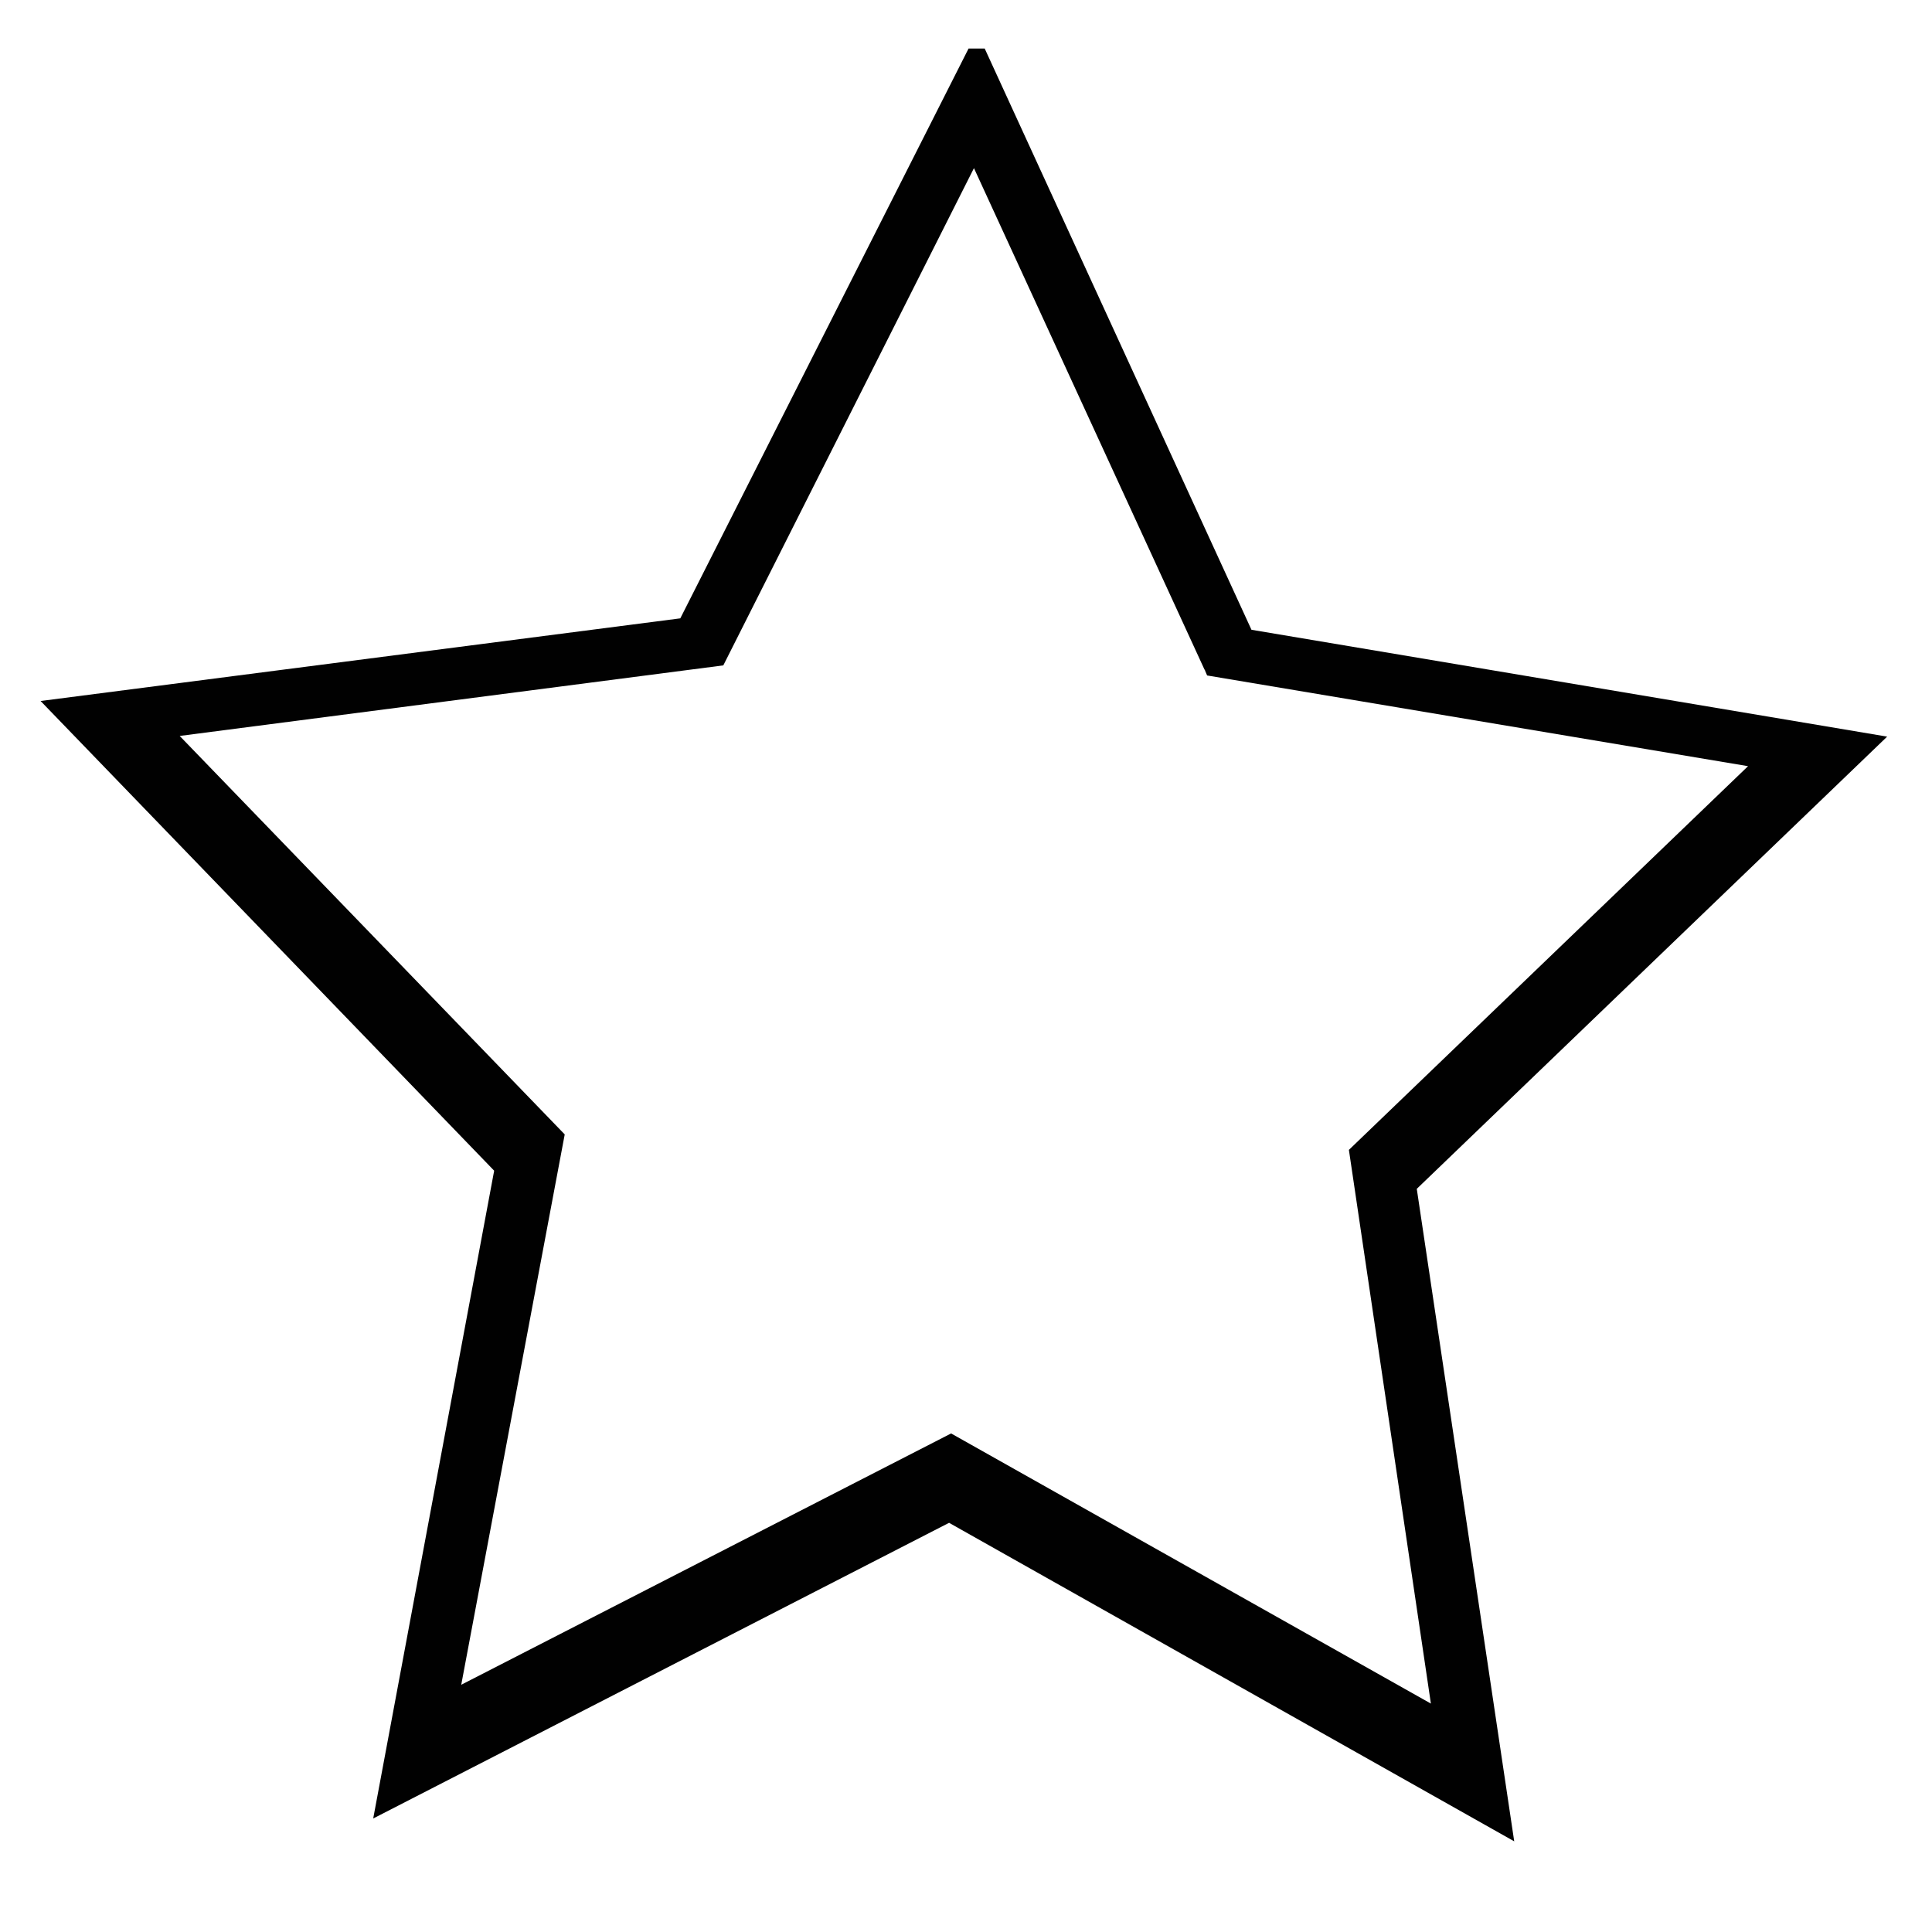 <?xml version="1.0" encoding="utf-8"?>
<!-- Generator: Adobe Illustrator 16.0.0, SVG Export Plug-In . SVG Version: 6.00 Build 0)  -->
<!DOCTYPE svg PUBLIC "-//W3C//DTD SVG 1.1//EN" "http://www.w3.org/Graphics/SVG/1.1/DTD/svg11.dtd">
<svg version="1.1" id="Layer_1" xmlns="http://www.w3.org/2000/svg" xmlns:xlink="http://www.w3.org/1999/xlink" x="0px" y="0px"
	 width="300px" height="300px" viewBox="0 0 300 300" enable-background="new 0 0 300 300" xml:space="preserve">
<path fill-rule="evenodd" clip-rule="evenodd" fill="#010101" d="M150.399,7.535h2.505l41.423,90.256l98.71,16.591l-73.04,70.221
	l15.13,101.318l-87.754-49.459l-89.42,45.911l18.782-100.587L6.303,108.851l99.334-12.834L150.399,7.535z M112.315,103.321
	l-84.413,10.956l59.788,61.875l-16.069,85.457l76.066-39.024l74.501,41.947l-12.731-85.979l61.98-59.581l-83.996-14.086l-0.312-0.73
	c0-0.069-0.037-0.139-0.106-0.208l-35.788-77.84L112.315,103.321z"/>
</svg>
